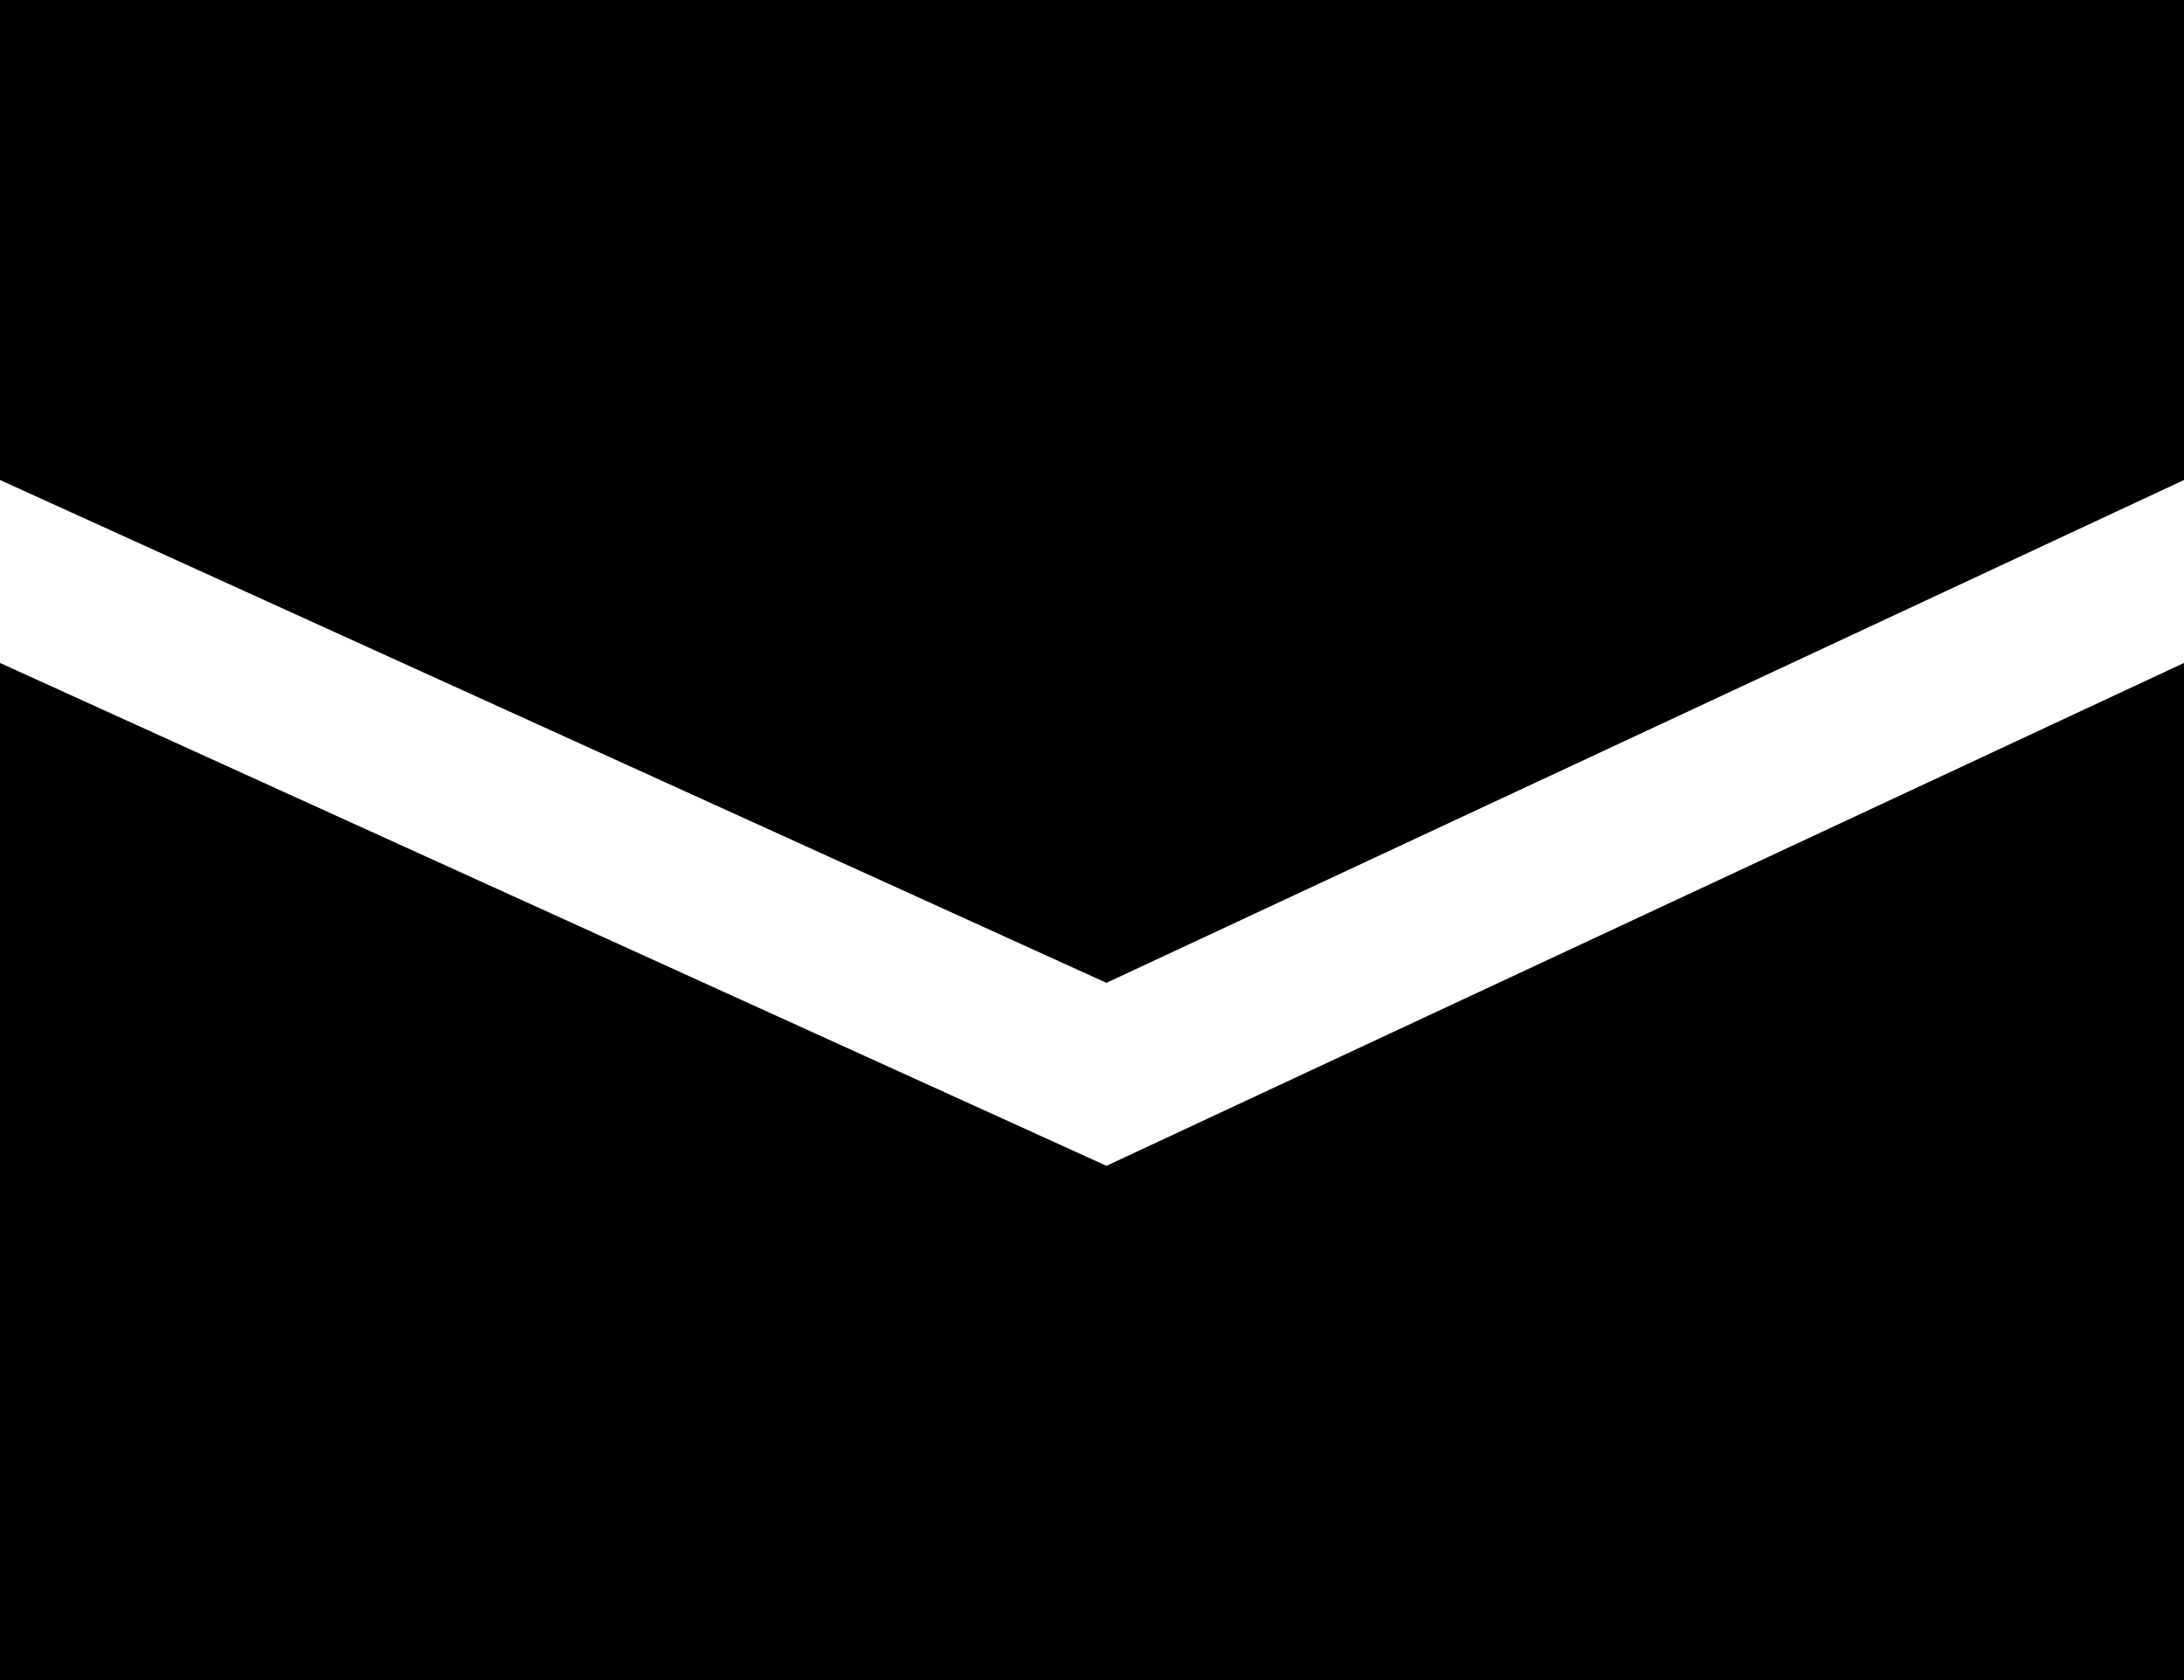 <svg id="Слой_1" data-name="Слой 1" xmlns="http://www.w3.org/2000/svg" viewBox="0 0 13 10">
  <title>main</title>
  <path d="M0,3.946V10H13V3.946L6.586,6.939ZM0,0V2.857L6.586,5.85,13,2.857V0H0Z" transform="translate(0)" fill-rule="evenodd"/>
</svg>